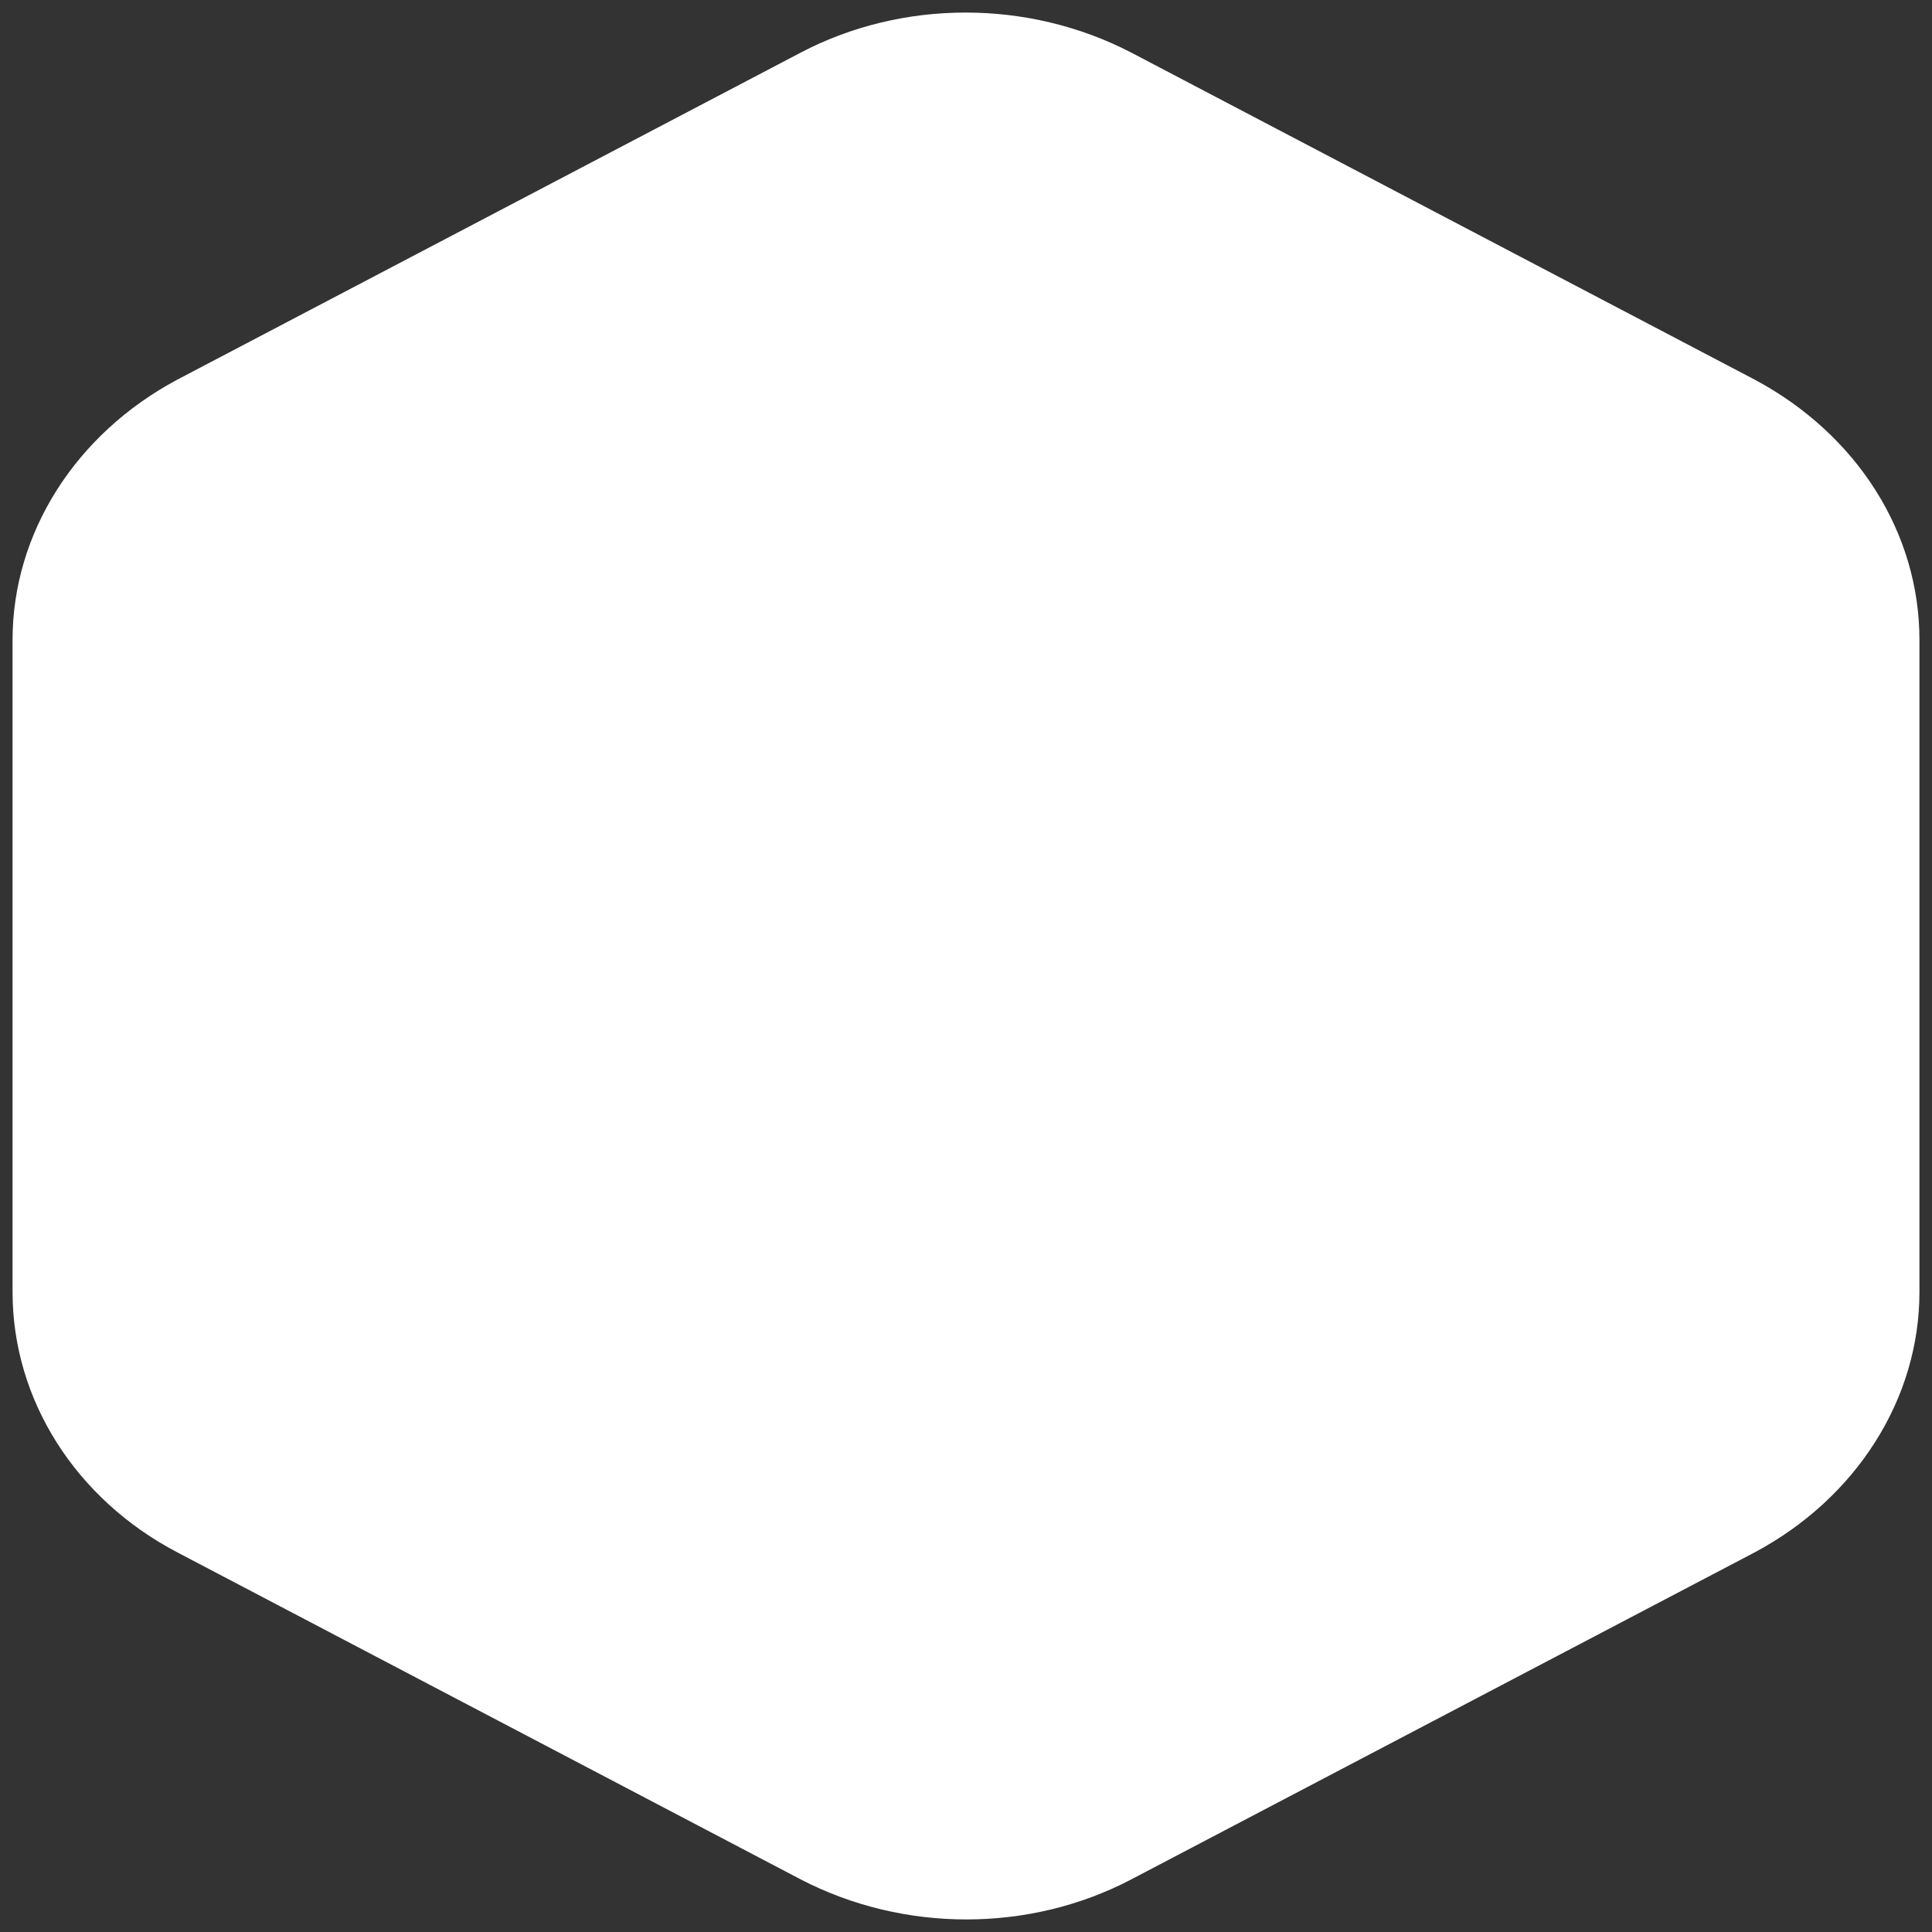 <?xml version="1.0" encoding="UTF-8" standalone="no" ?>
<!DOCTYPE svg PUBLIC "-//W3C//DTD SVG 1.1//EN" "http://www.w3.org/Graphics/SVG/1.1/DTD/svg11.dtd">
<svg xmlns="http://www.w3.org/2000/svg" xmlns:xlink="http://www.w3.org/1999/xlink" version="1.1" width="1080" height="1080" viewBox="0 0 1080 1080" xml:space="preserve">
<rect x="0" y="0" width="1080" height="1080" fill="#333333" stroke="none"/>
<desc>Created with Fabric.js 5.2.4</desc>
<defs>
</defs>
<g transform="matrix(1 0 0 1 540 540)" id="09e18a1a-6038-479f-98cf-e1eaf2376d12"  >
<rect style="stroke: none; stroke-width: 1; stroke-dasharray: none; stroke-linecap: butt; stroke-dashoffset: 0; stroke-linejoin: miter; stroke-miterlimit: 4; fill: rgb(255,255,255); fill-rule: nonzero; opacity: 1; visibility: hidden;" vector-effect="non-scaling-stroke"  x="-540" y="-540" rx="0" ry="0" width="1080" height="1080" />
</g>
<g transform="matrix(1 0 0 1 540 540)" id="f6c1819d-3139-463b-b130-f359f6ae8ab0"  >
</g>
<g transform="matrix(13.16 0 0 13.16 540 540)" id="f7ef62db-8920-4310-b82a-17e000880384"  >
<path style="stroke: rgb(0,0,0); stroke-width: 0; stroke-dasharray: none; stroke-linecap: butt; stroke-dashoffset: 0; stroke-linejoin: miter; stroke-miterlimit: 4; fill: rgb(255,255,255); fill-rule: nonzero; opacity: 1;" vector-effect="non-scaling-stroke"  transform=" translate(-58, -57.5)" d="M 98.5 43.649 L 98.5 71.351 C 98.5 75.887 95.825 80.099 91.501 82.408 L 65.021 96.299 C 60.697 98.567 55.348 98.567 50.979 96.299 L 24.499 82.408 C 20.175 80.14 17.5 75.927 17.5 71.351 L 17.5 43.649 C 17.5 39.113 20.175 34.901 24.499 32.592 L 50.979 18.701 C 55.303 16.433 60.652 16.433 65.021 18.701 L 91.501 32.592 C 95.825 34.901 98.5 39.073 98.5 43.649 Z" stroke-linecap="round" />
</g>
</svg>